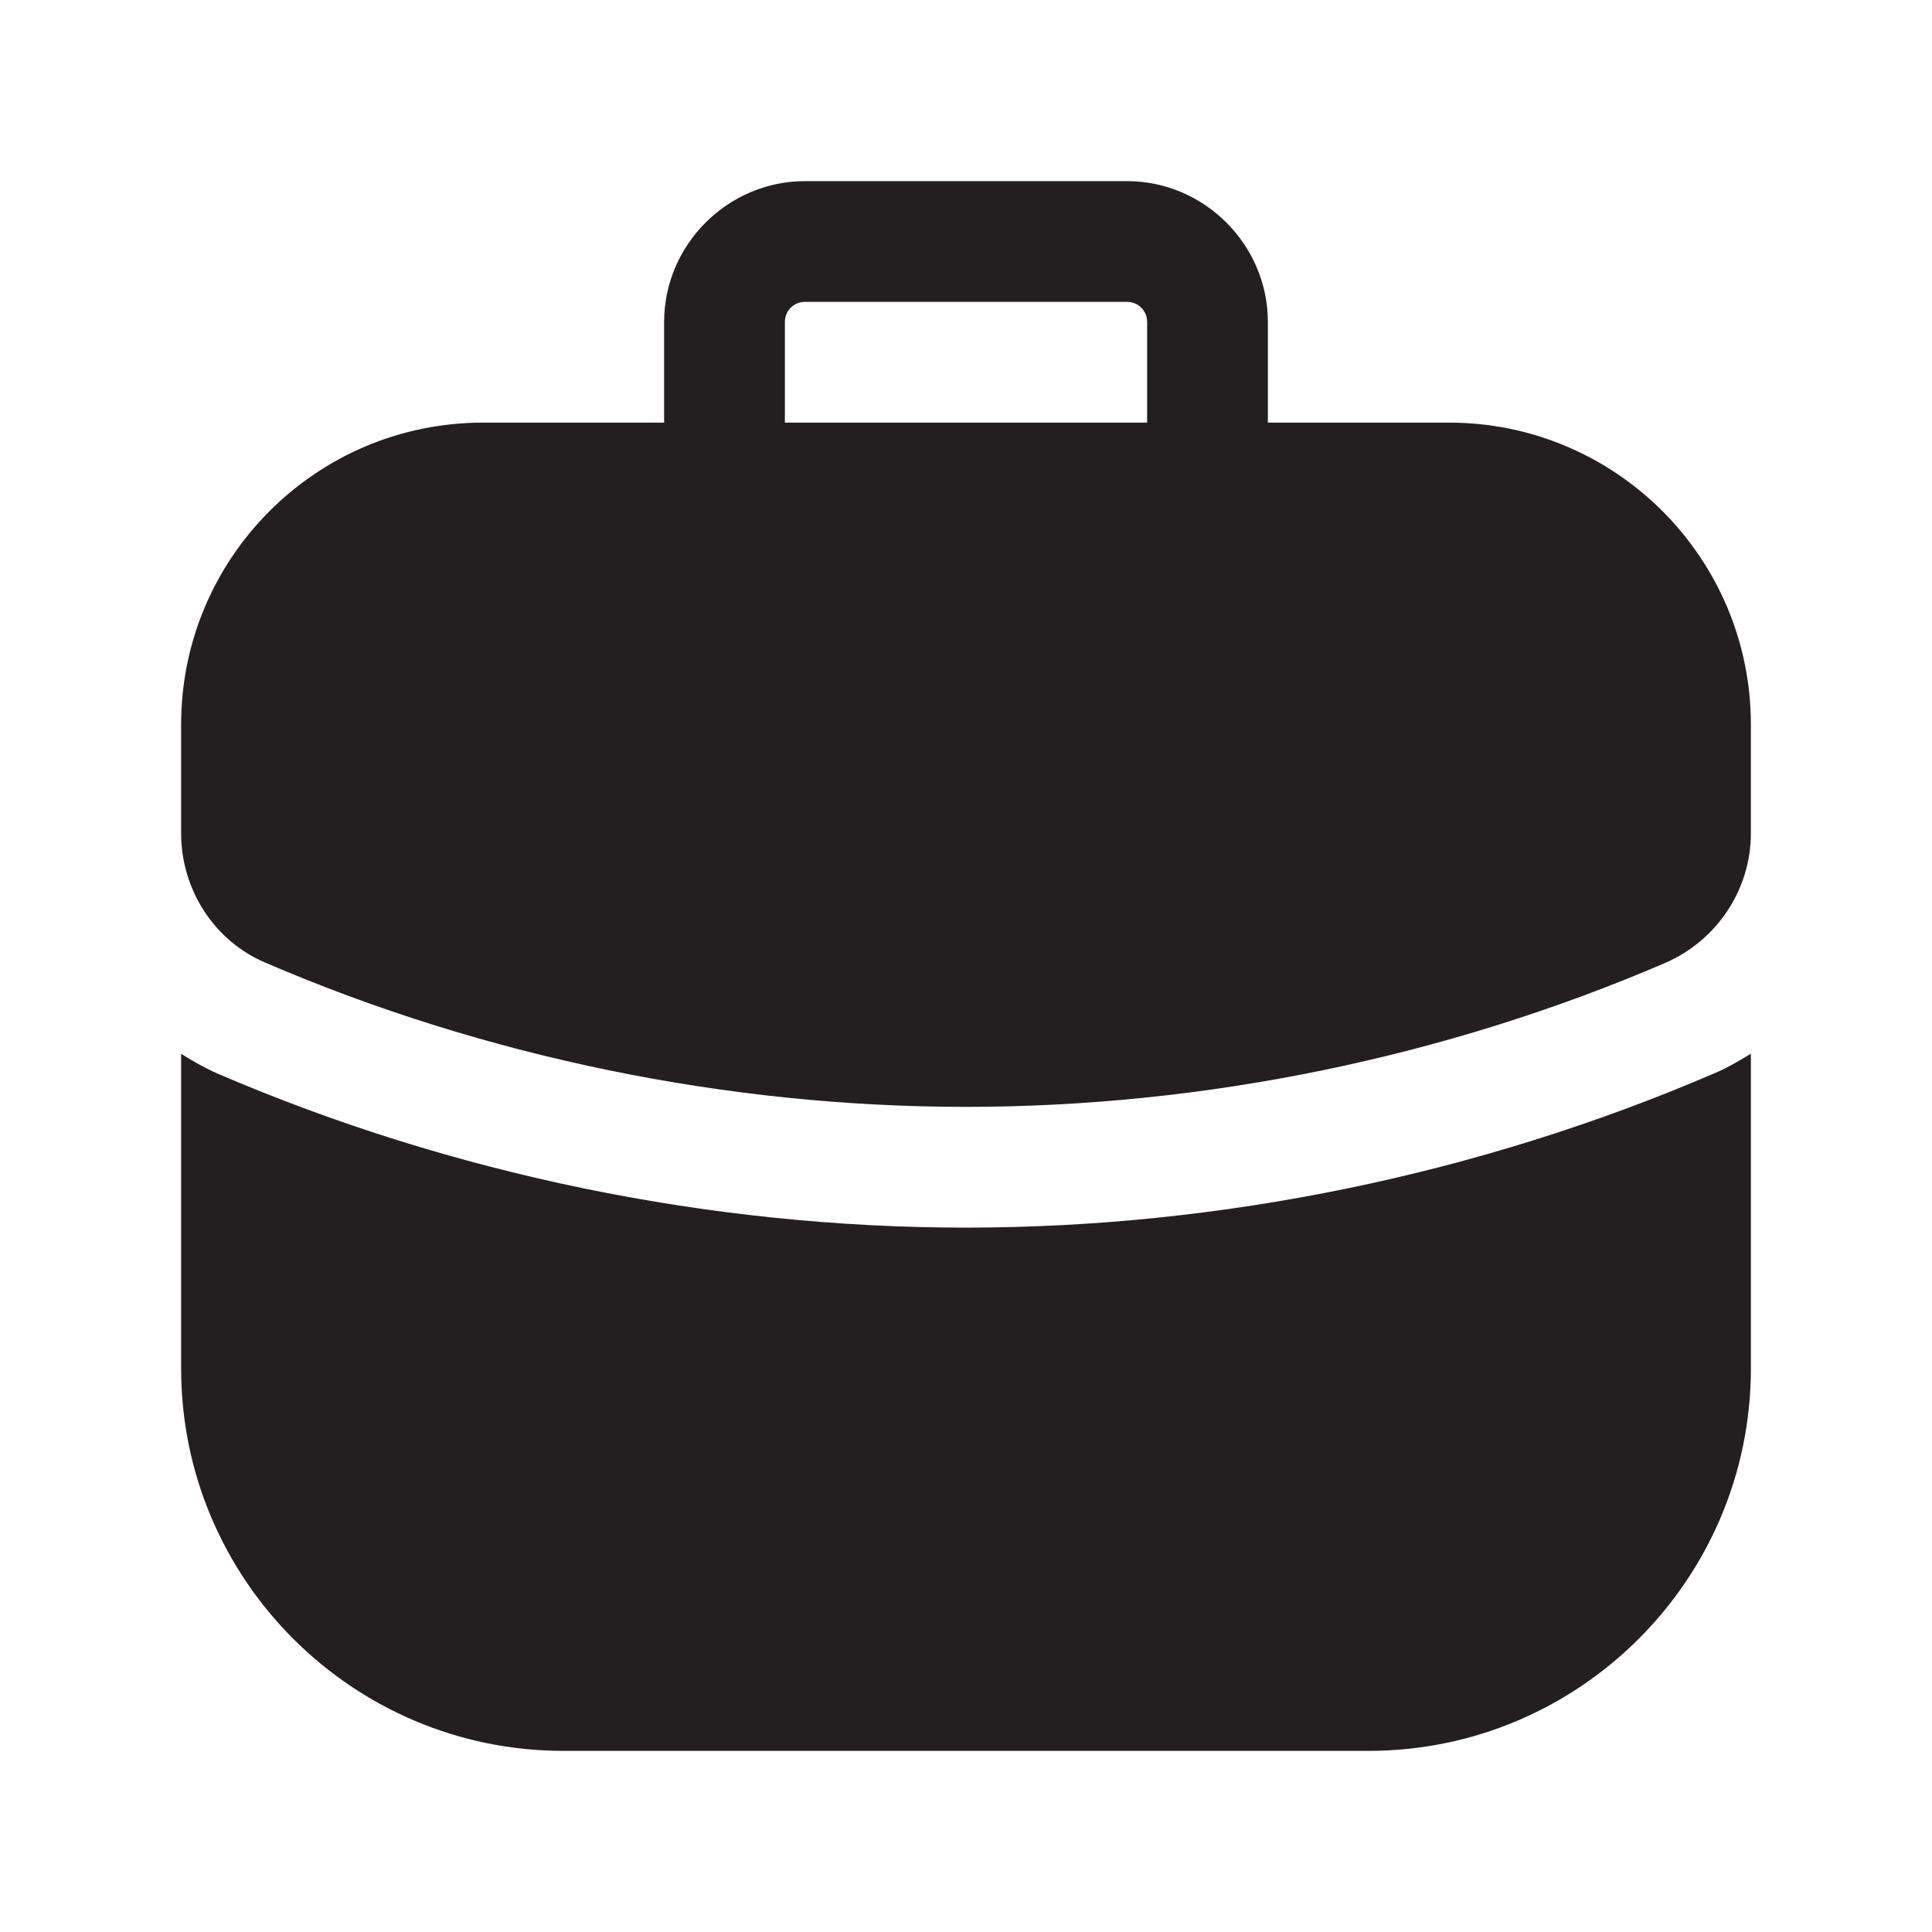 <?xml version="1.0" encoding="UTF-8"?><svg xmlns="http://www.w3.org/2000/svg" viewBox="0 0 24 24"><defs><style>.v{fill:#231f20;}</style></defs><g id="a"/><g id="b"/><g id="c"/><g id="d"/><g id="e"/><g id="f"/><g id="g"/><g id="h"><g><path class="v" d="M18,5.25h-2.25v-1.25c0-.96-.79-1.75-1.75-1.75h-4c-.96,0-1.75,.79-1.75,1.75v1.25h-2.25c-2.07,0-3.75,1.68-3.75,3.75v1.35c0,.7,.41,1.34,1.05,1.61,2.72,1.17,5.73,1.79,8.7,1.79s5.97-.62,8.69-1.79c.64-.28,1.06-.91,1.06-1.61v-1.35c0-2.07-1.68-3.75-3.75-3.75Zm-8.25,0v-1.25c0-.14,.11-.25,.25-.25h4c.14,0,.25,.11,.25,.25v1.25h-4.5Z"/><path class="v" d="M12,15.25c-3.17,0-6.38-.66-9.29-1.91-.16-.07-.32-.16-.46-.25v3.91c0,2.62,2.13,4.75,4.75,4.75h10c2.62,0,4.75-2.13,4.75-4.75v-3.91c-.15,.09-.3,.18-.47,.25-2.91,1.25-6.12,1.91-9.28,1.91Z"/></g></g><g id="i"/><g id="j"/><g id="k"/><g id="l"/><g id="m"/><g id="n"/><g id="o"/><g id="p"/><g id="q"/><g id="r"/><g id="s"/><g id="t"/><g id="u"/></svg>